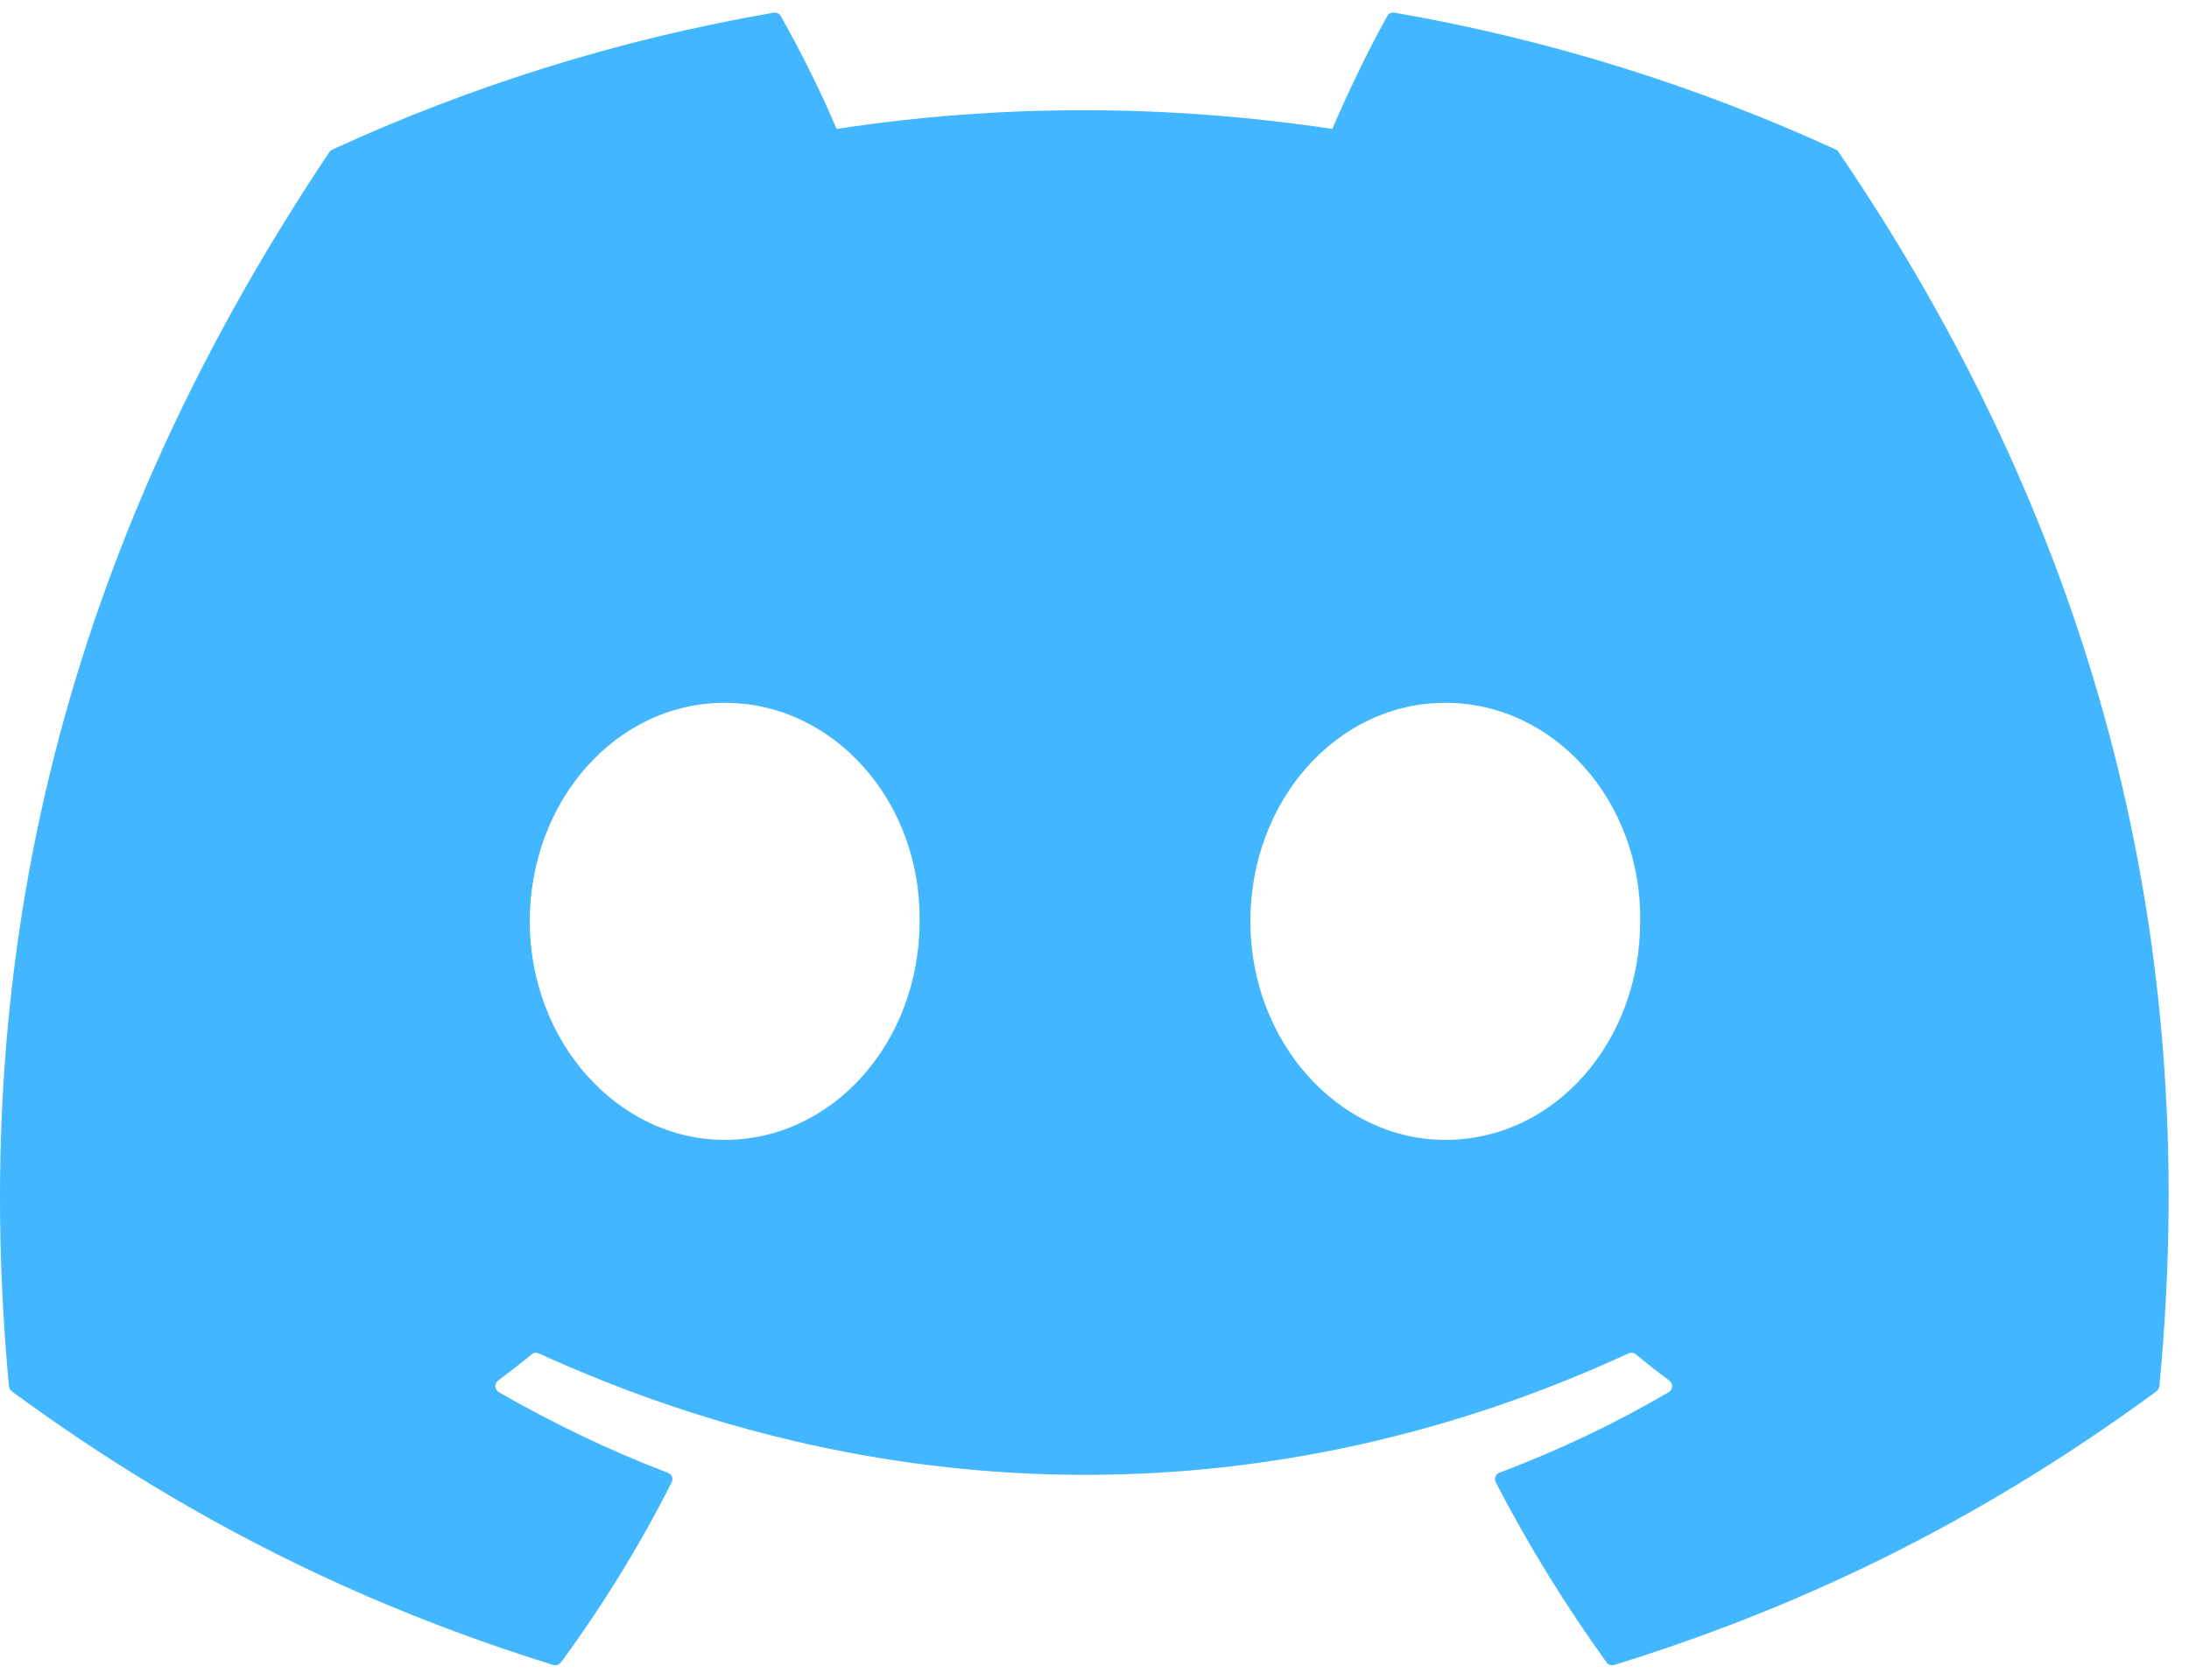 <svg width="43" height="33" viewBox="0 0 43 33" fill="none" xmlns="http://www.w3.org/2000/svg">
<path d="M36.063 2.939C33.347 1.693 30.436 0.775 27.392 0.249C27.336 0.239 27.281 0.264 27.252 0.315C26.878 0.981 26.463 1.85 26.172 2.533C22.898 2.043 19.641 2.043 16.433 2.533C16.143 1.835 15.713 0.981 15.337 0.315C15.309 0.266 15.253 0.241 15.198 0.249C12.155 0.773 9.243 1.691 6.527 2.939C6.503 2.949 6.483 2.966 6.47 2.988C0.947 11.239 -0.566 19.287 0.176 27.235C0.179 27.274 0.201 27.311 0.231 27.335C3.875 30.011 7.405 31.635 10.869 32.712C10.924 32.729 10.983 32.708 11.018 32.663C11.838 31.544 12.568 30.364 13.194 29.123C13.231 29.05 13.196 28.964 13.121 28.935C11.962 28.496 10.859 27.96 9.798 27.352C9.714 27.302 9.707 27.182 9.784 27.125C10.007 26.958 10.231 26.784 10.444 26.608C10.483 26.576 10.536 26.569 10.582 26.589C17.553 29.772 25.101 29.772 31.991 26.589C32.036 26.567 32.09 26.574 32.13 26.606C32.343 26.782 32.567 26.958 32.792 27.125C32.869 27.182 32.864 27.302 32.78 27.352C31.719 27.972 30.616 28.496 29.455 28.934C29.38 28.962 29.346 29.05 29.383 29.123C30.023 30.362 30.753 31.542 31.558 32.661C31.591 32.708 31.652 32.729 31.707 32.712C35.188 31.635 38.717 30.011 42.361 27.335C42.393 27.311 42.413 27.275 42.417 27.236C43.305 18.047 40.929 10.065 36.118 2.989C36.106 2.966 36.086 2.949 36.063 2.939ZM14.236 22.395C12.137 22.395 10.407 20.468 10.407 18.102C10.407 15.735 12.103 13.808 14.236 13.808C16.385 13.808 18.098 15.752 18.064 18.102C18.064 20.468 16.368 22.395 14.236 22.395ZM28.391 22.395C26.292 22.395 24.562 20.468 24.562 18.102C24.562 15.735 26.258 13.808 28.391 13.808C30.54 13.808 32.253 15.752 32.219 18.102C32.219 20.468 30.54 22.395 28.391 22.395Z" fill="#42B6FF"/>
</svg>
